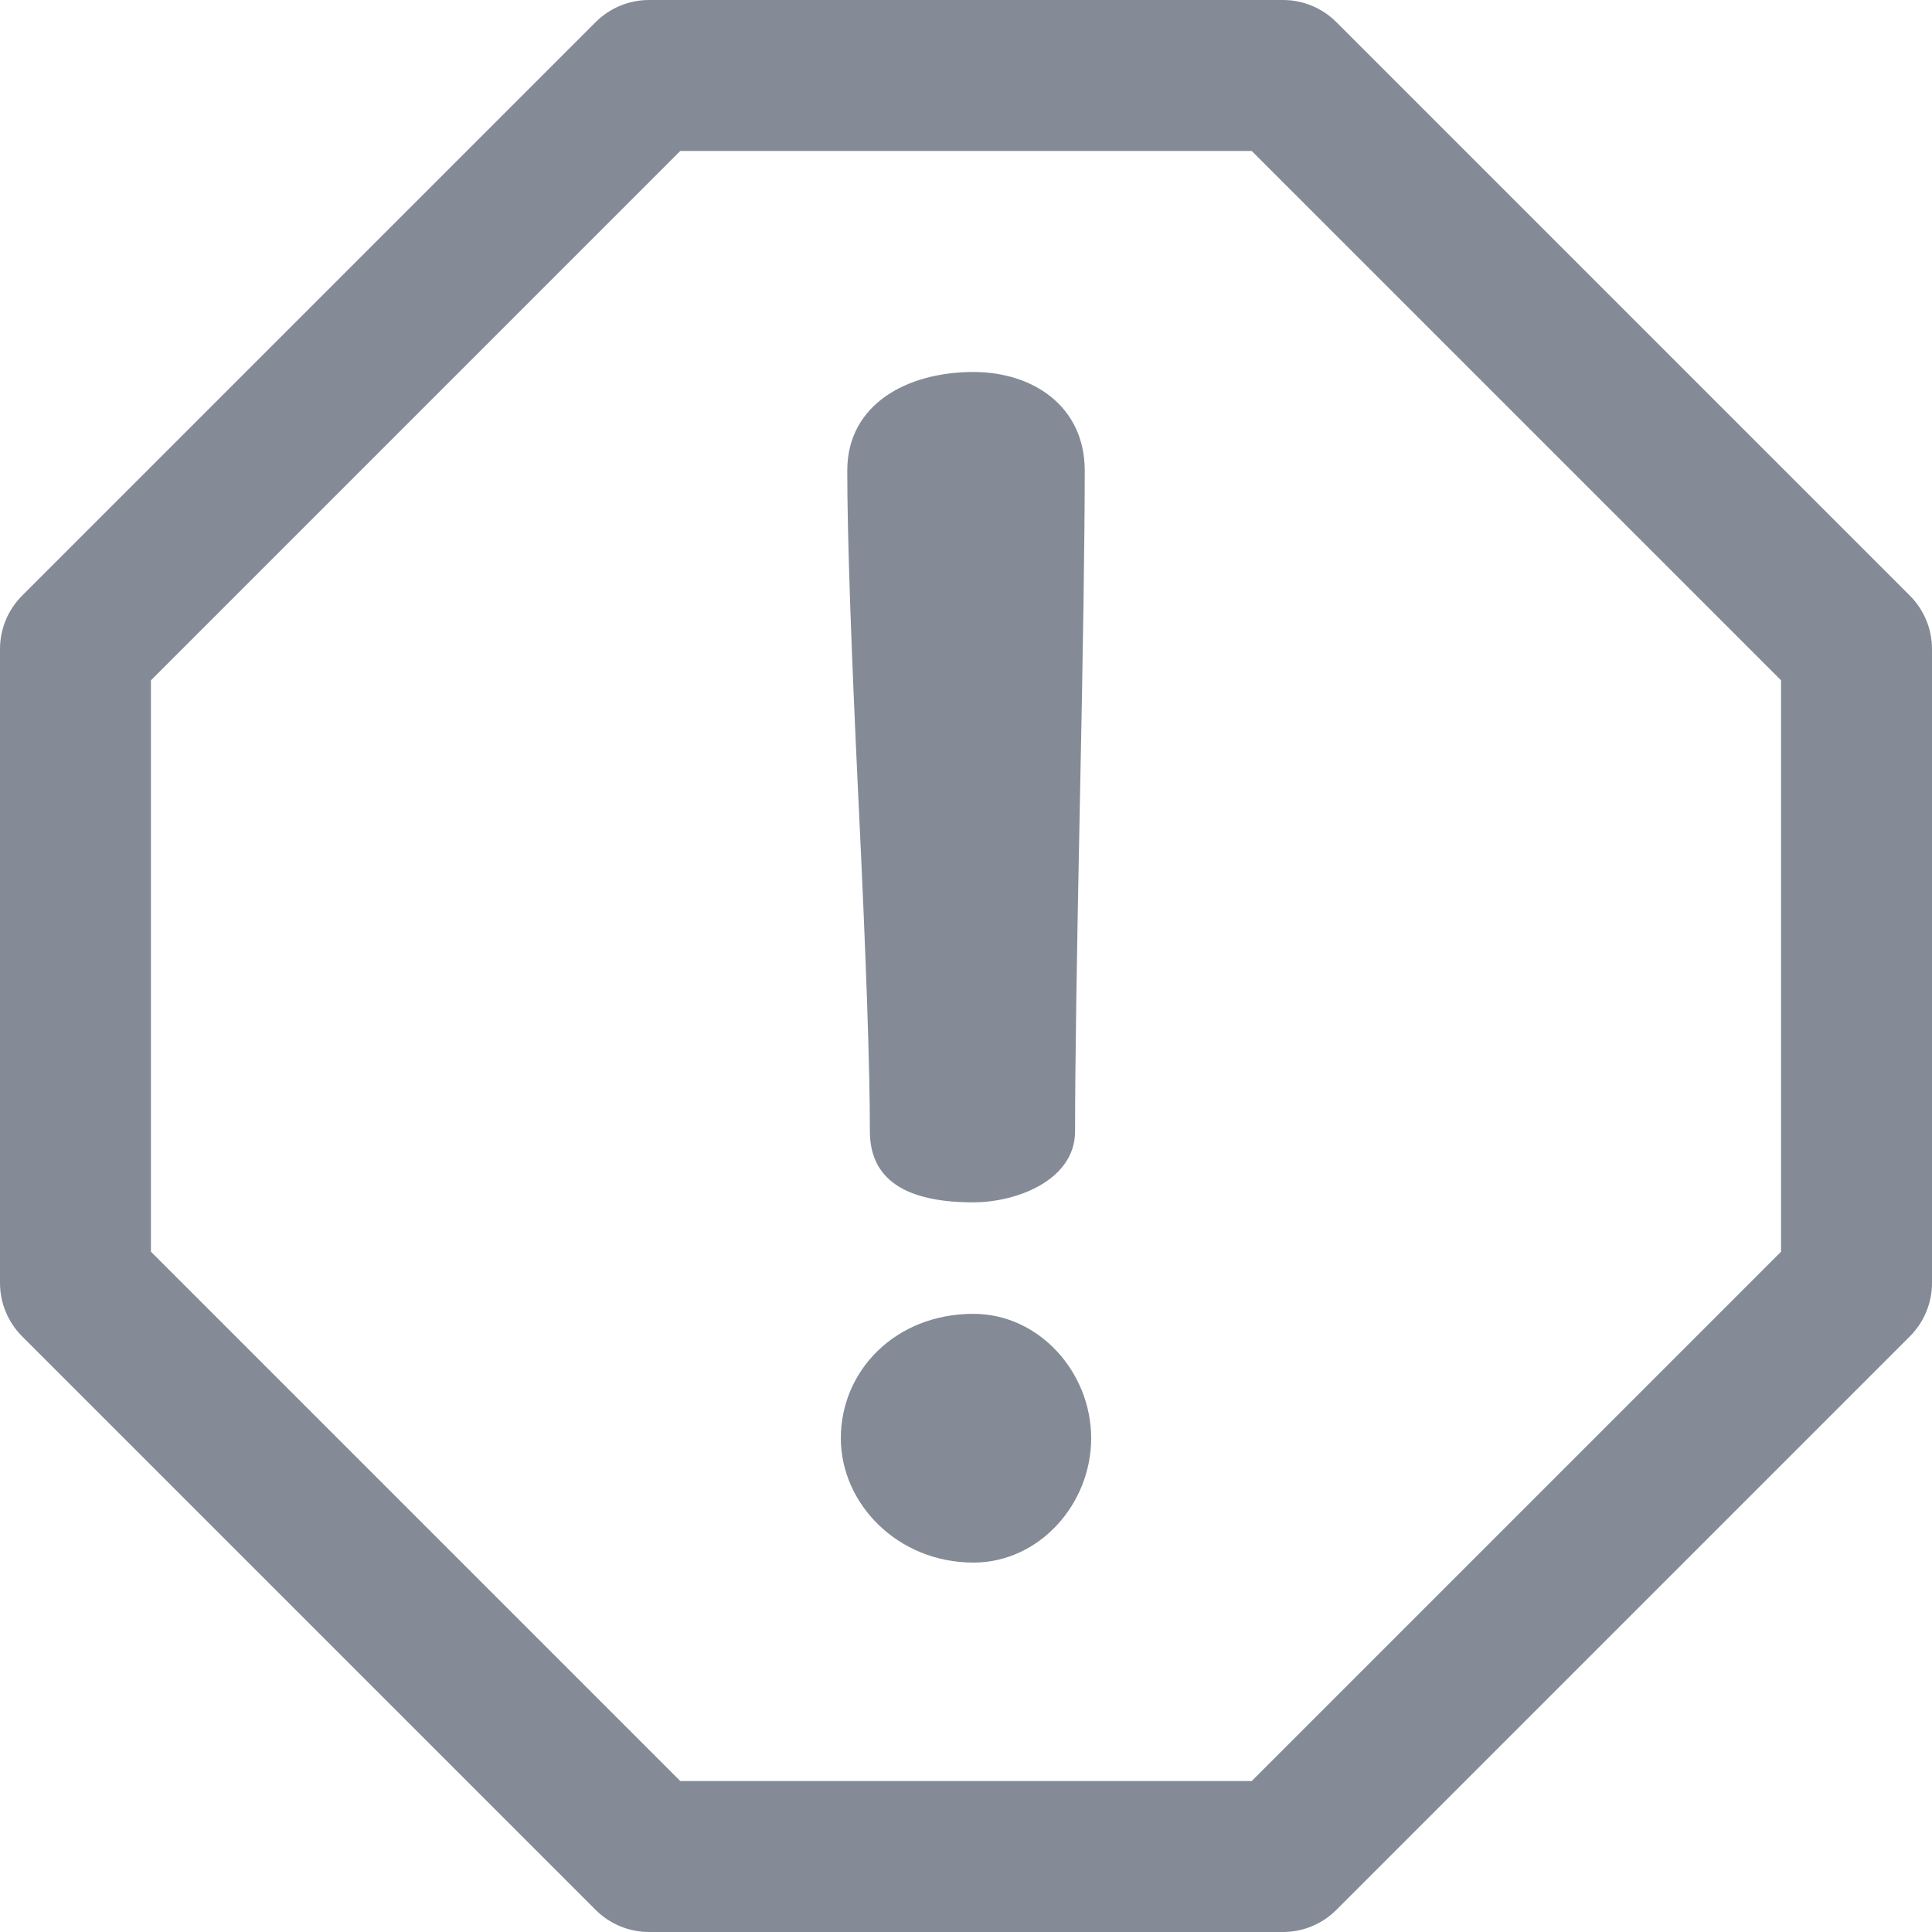 <svg width="24" height="24" viewBox="0 0 24 24" fill="none" xmlns="http://www.w3.org/2000/svg">
<g clip-path="url(#clip0_5496_110049)">
<path d="M23.725 7.399L16.6 0.274C16.425 0.099 16.186 0 15.938 0H8.062C7.814 0 7.575 0.099 7.4 0.274L0.275 7.399C0.099 7.575 0 7.814 0 8.062V15.938C0 16.186 0.099 16.425 0.275 16.601L7.4 23.726C7.575 23.901 7.814 24 8.062 24H15.938C16.186 24 16.425 23.901 16.6 23.726L23.725 16.601C23.901 16.425 24 16.186 24 15.938V8.062C24 7.814 23.901 7.575 23.725 7.399ZM22.125 15.549L15.549 22.125H8.451L1.875 15.549V8.451L8.451 1.875H15.549L22.125 8.451V15.549ZM10.665 9.959C10.572 8.019 10.525 6.648 10.525 5.845C10.525 5.022 11.268 4.621 12.091 4.621C12.844 4.621 13.475 5.056 13.475 5.845C13.475 6.648 13.455 8.019 13.415 9.959C13.375 11.899 13.355 13.264 13.355 14.053C13.355 14.662 12.627 14.936 12.091 14.936C11.234 14.936 10.806 14.642 10.806 14.053C10.806 13.264 10.759 11.899 10.665 9.959ZM13.555 17.866C13.555 18.687 12.907 19.411 12.093 19.411C11.146 19.411 10.445 18.675 10.445 17.866C10.445 17.03 11.12 16.321 12.093 16.321C12.909 16.321 13.555 17.048 13.555 17.866Z" fill="#848B97"/>
</g>
<defs>
<clipPath id="clip0_5496_110049">
<rect width="24" height="24" fill="white"/>
</clipPath>
</defs>
</svg>
